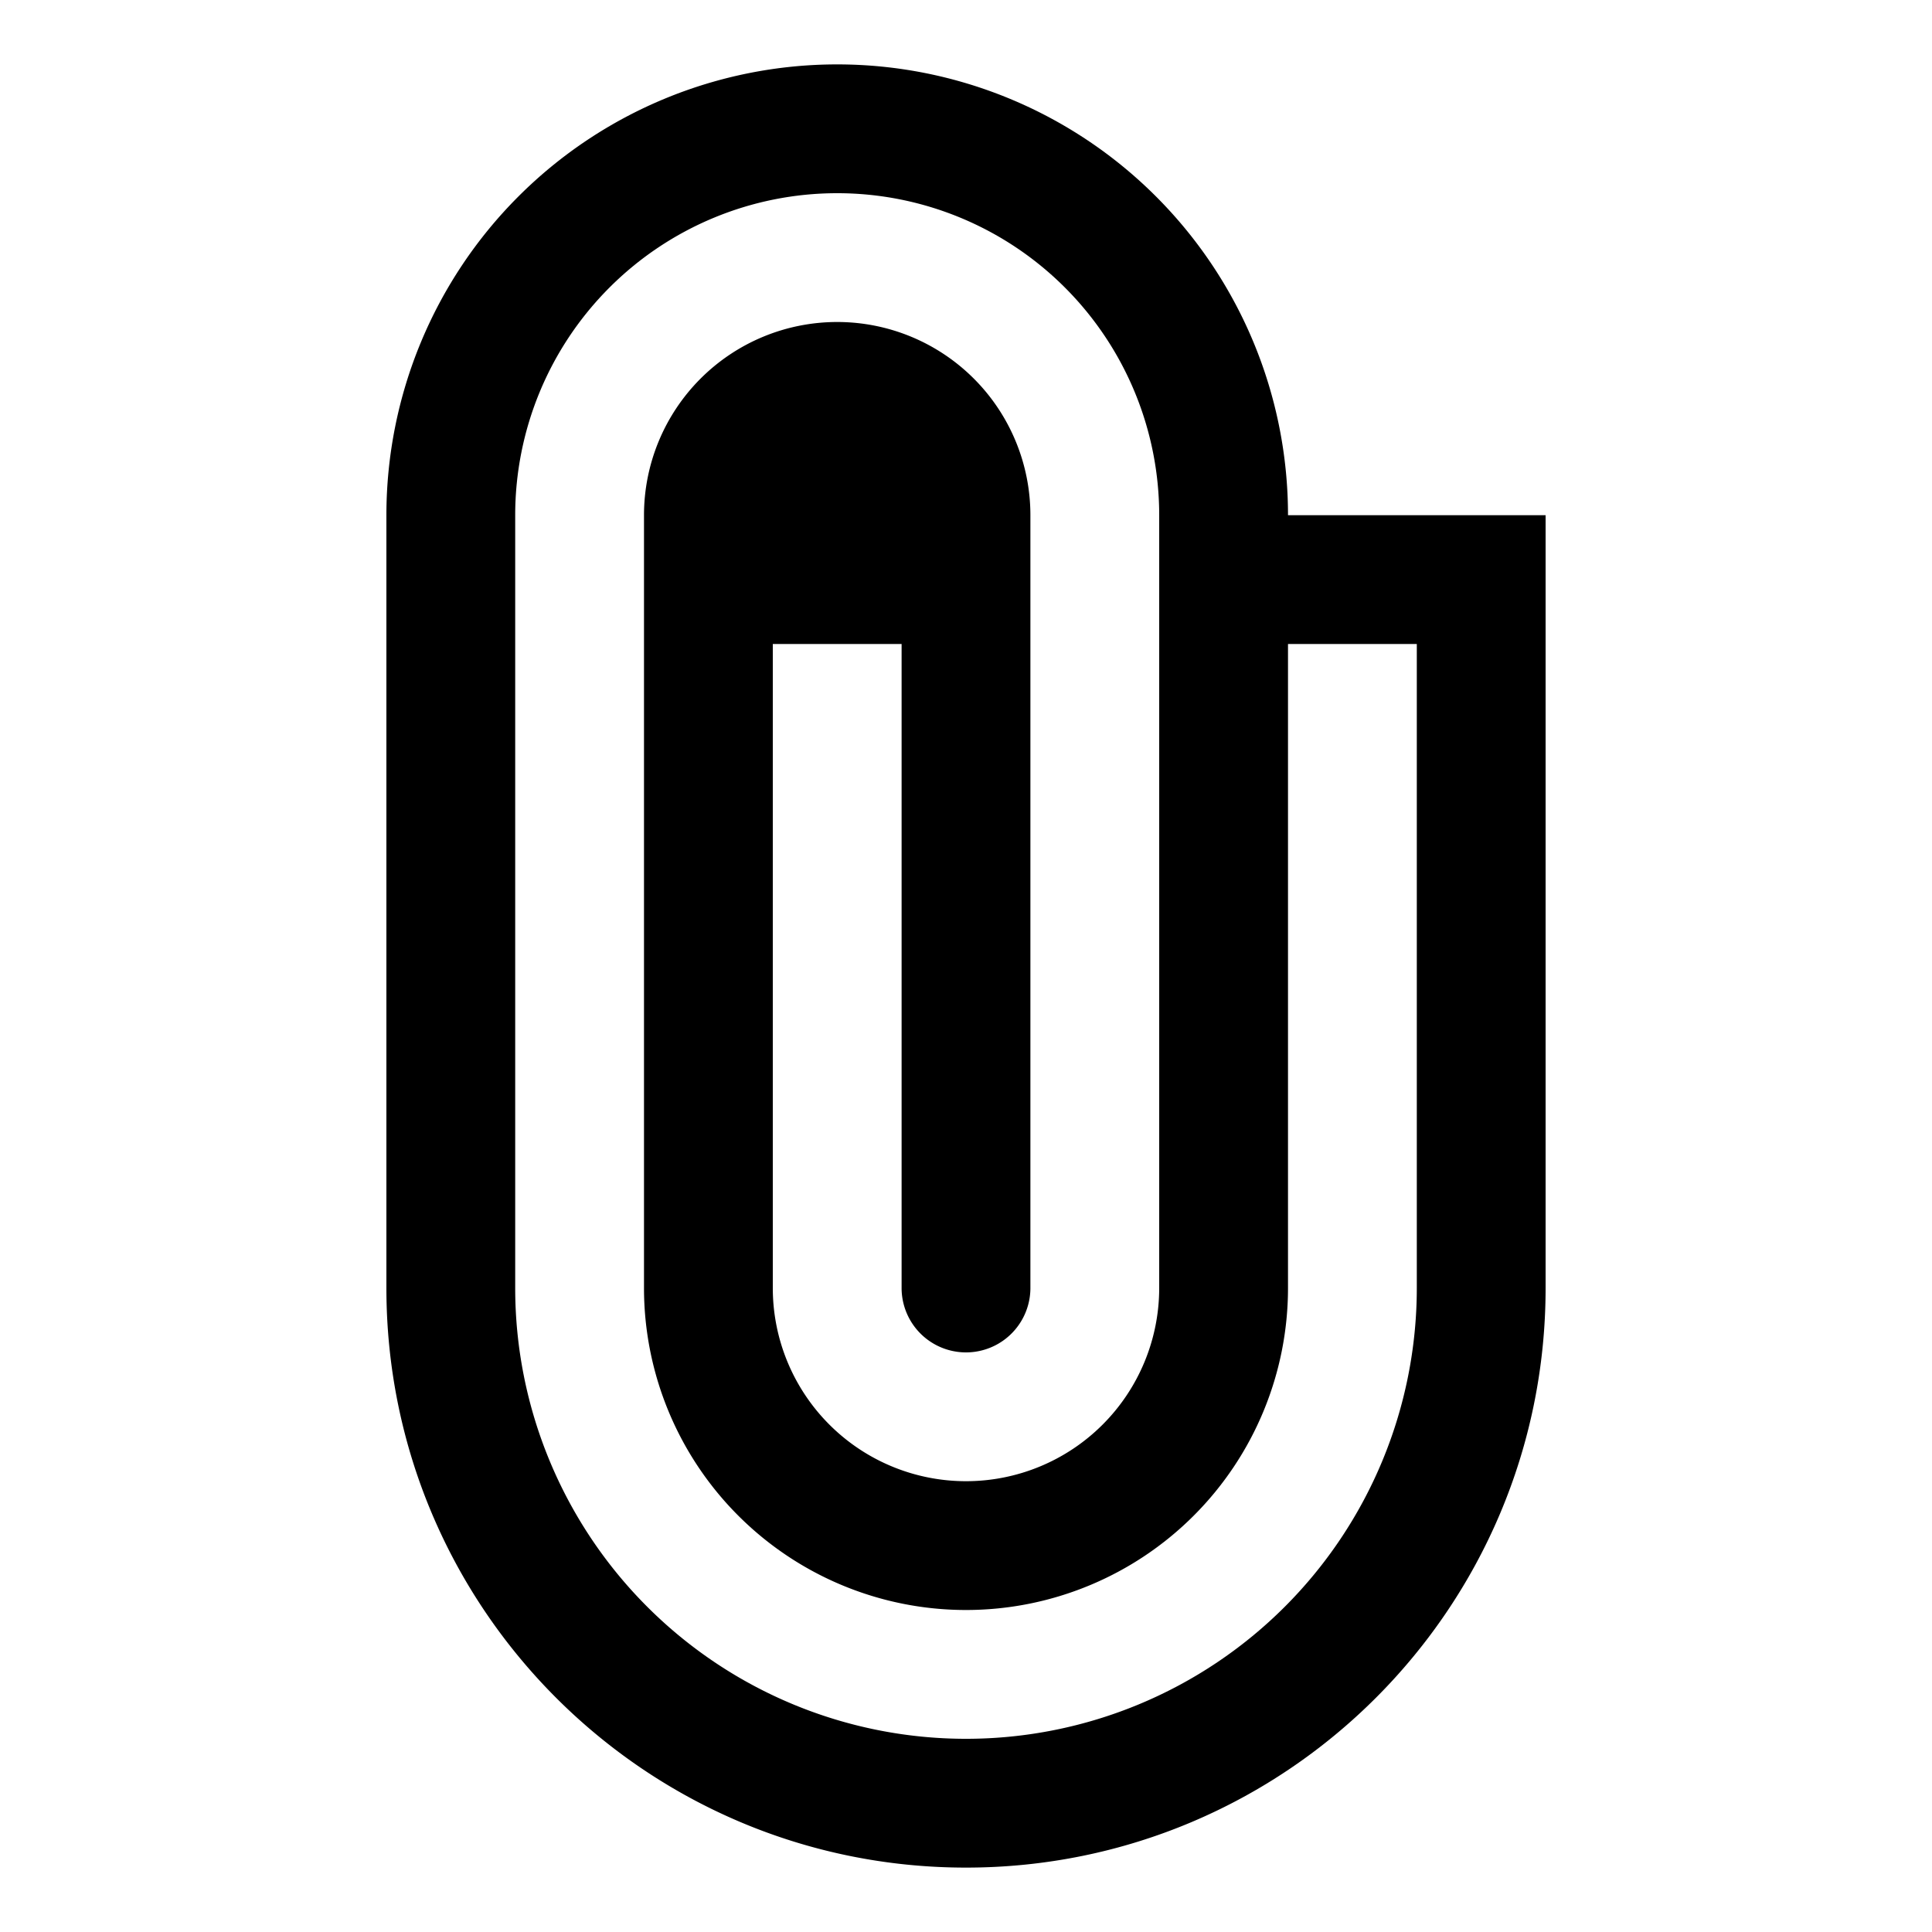 <svg xmlns="http://www.w3.org/2000/svg" width="30" height="30" viewBox="0 0 30 30"><path d="M20 8A7 7 0 1 0 6 8v12c0 4.971 4.029 9 9 9s9-4.029 9-9V8h-4zm2 12a7 7 0 1 1-14 0V8a5 5 0 1 1 10 0v12a3 3 0 0 1-6 0V10h2v10a1 1 0 1 0 2 0V8a3 3 0 1 0-6 0v12a5 5 0 1 0 10 0V10h2v10z"/></svg>